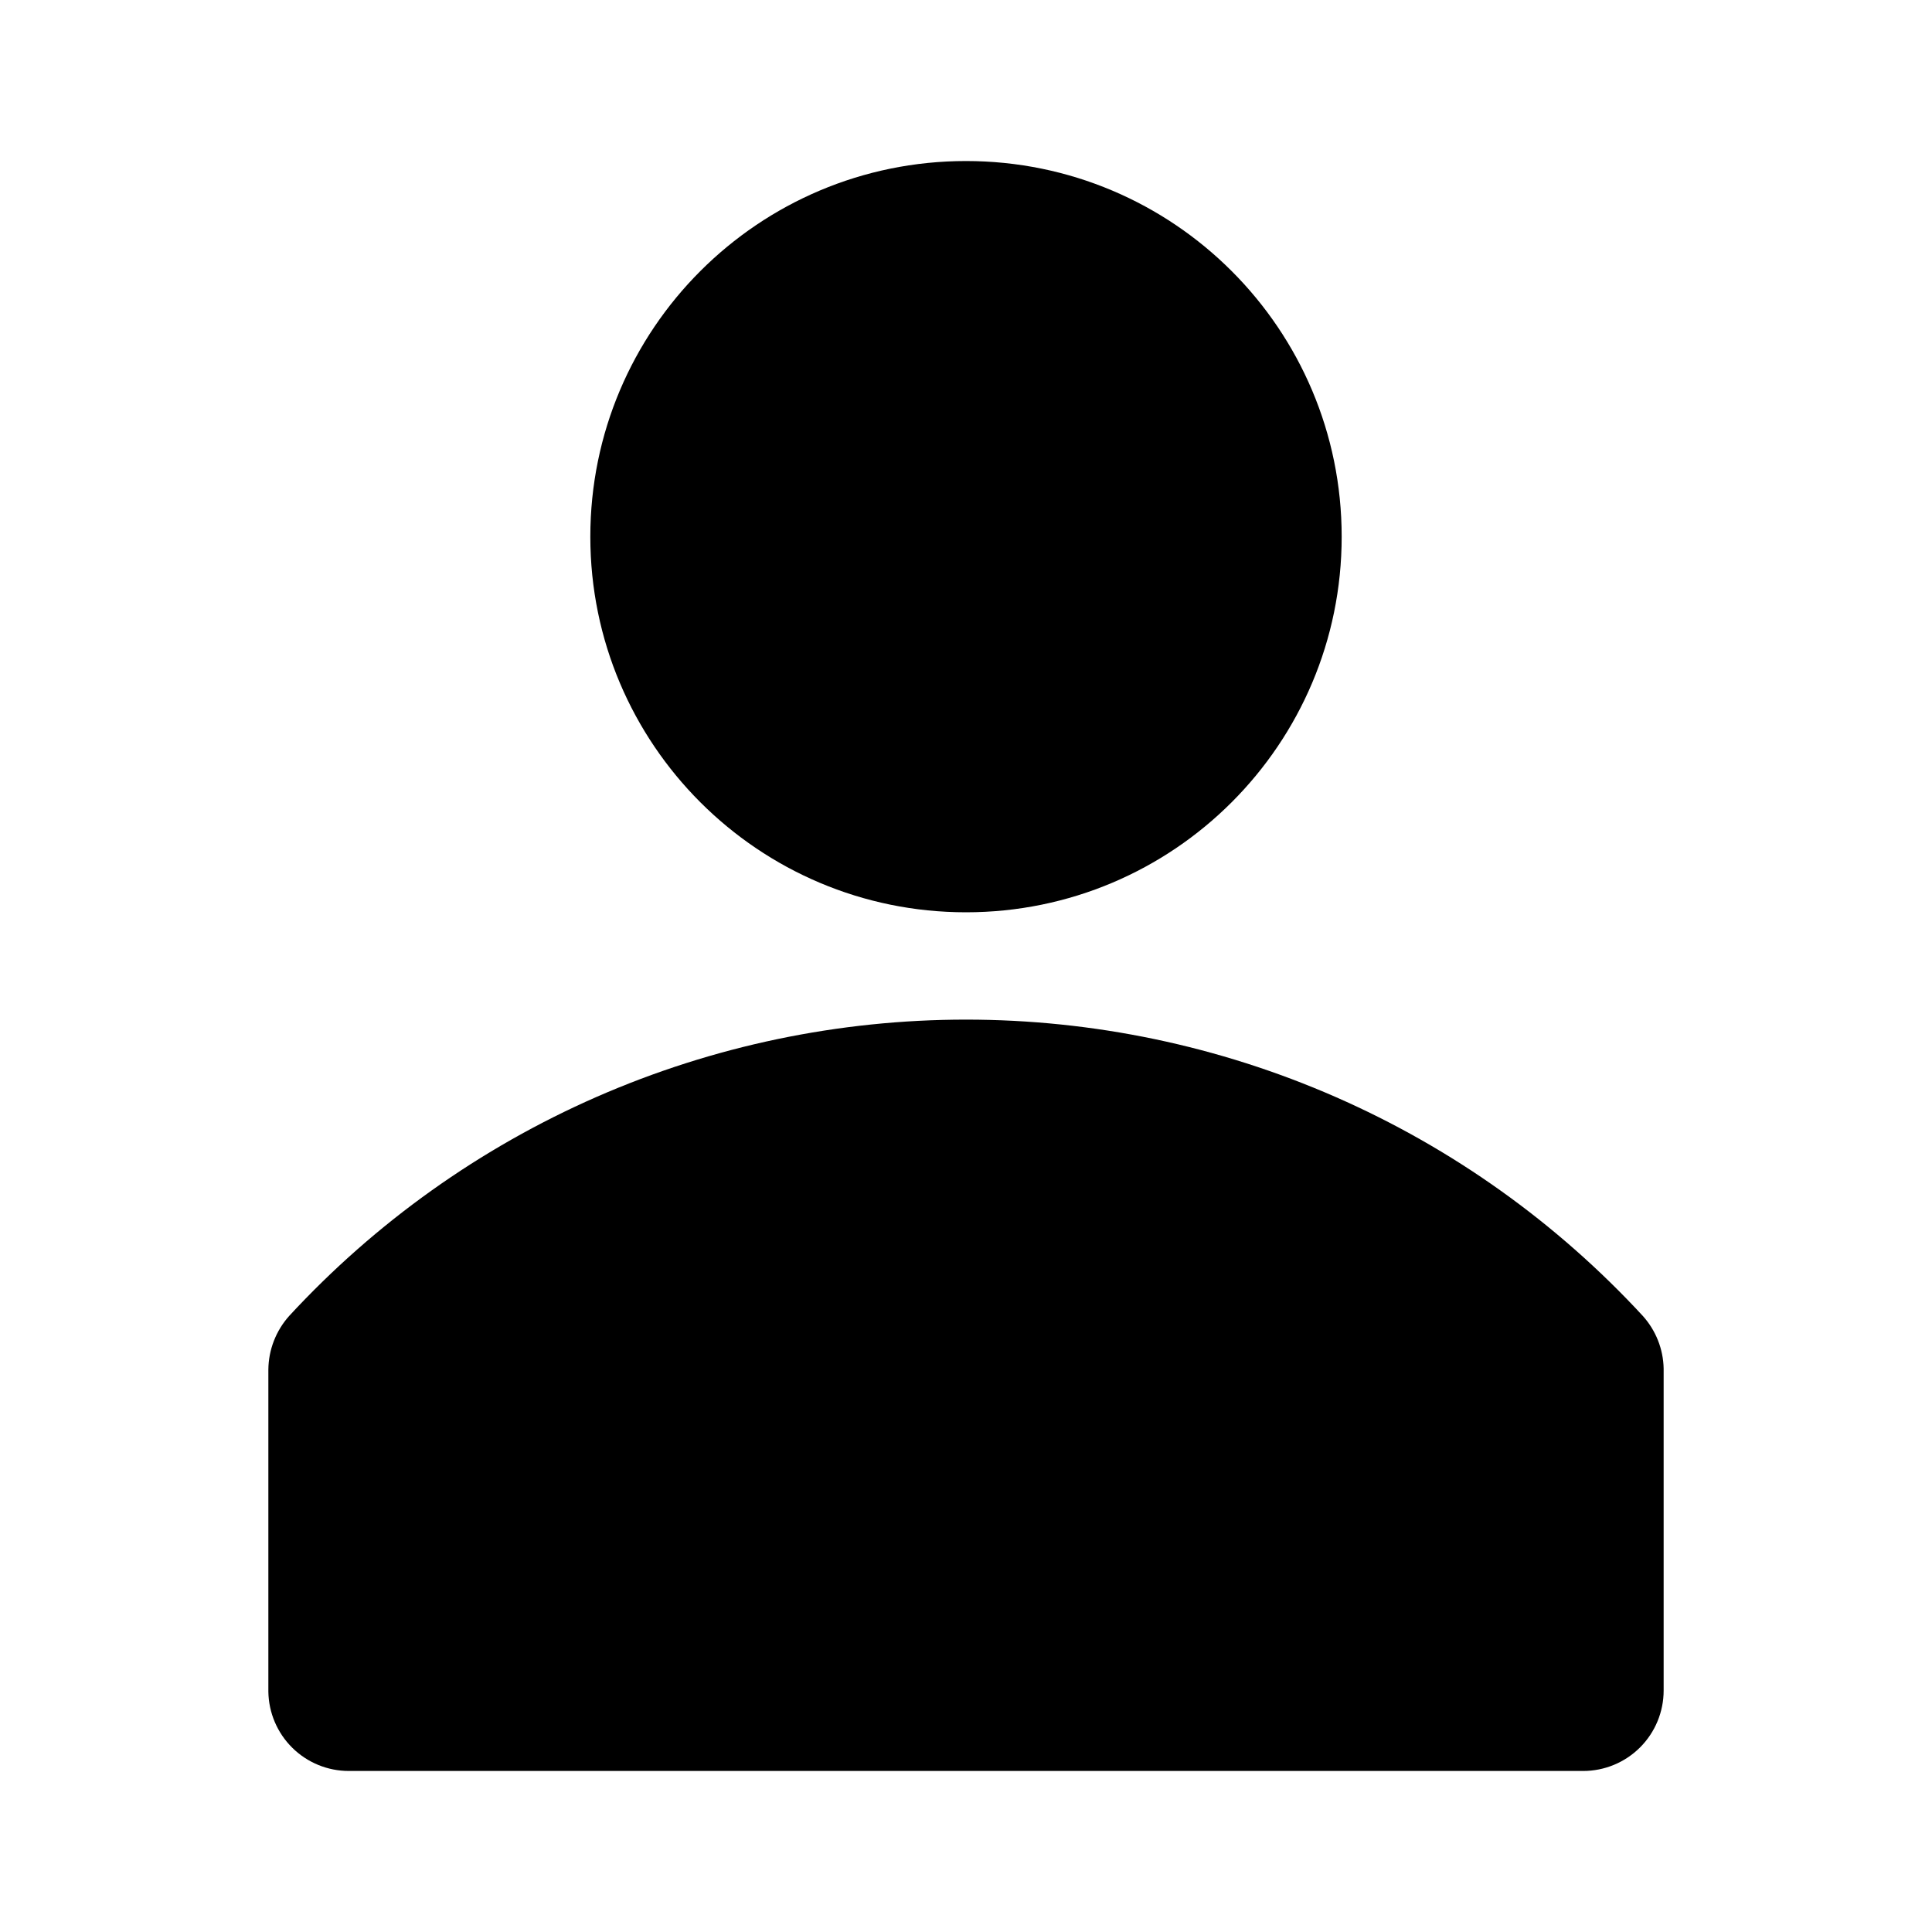 <svg width="20" height="20" viewBox="0 0 20 20" fill="none" xmlns="http://www.w3.org/2000/svg">
<path d="M17.006 13.622C16.113 12.655 15.03 11.883 13.824 11.355C12.618 10.827 11.316 10.555 10 10.555C8.684 10.555 7.382 10.827 6.176 11.355C4.971 11.883 3.887 12.655 2.994 13.622C2.857 13.775 2.78 13.972 2.778 14.178V17.511C2.781 17.73 2.87 17.939 3.026 18.093C3.182 18.247 3.392 18.333 3.611 18.333H16.389C16.61 18.333 16.822 18.245 16.978 18.089C17.134 17.933 17.222 17.721 17.222 17.5V14.167C17.218 13.965 17.141 13.772 17.006 13.622V13.622Z" fill="black"/>
<path d="M10 9.444C12.148 9.444 13.889 7.703 13.889 5.556C13.889 3.408 12.148 1.667 10 1.667C7.852 1.667 6.111 3.408 6.111 5.556C6.111 7.703 7.852 9.444 10 9.444Z" fill="black"/>
</svg>
